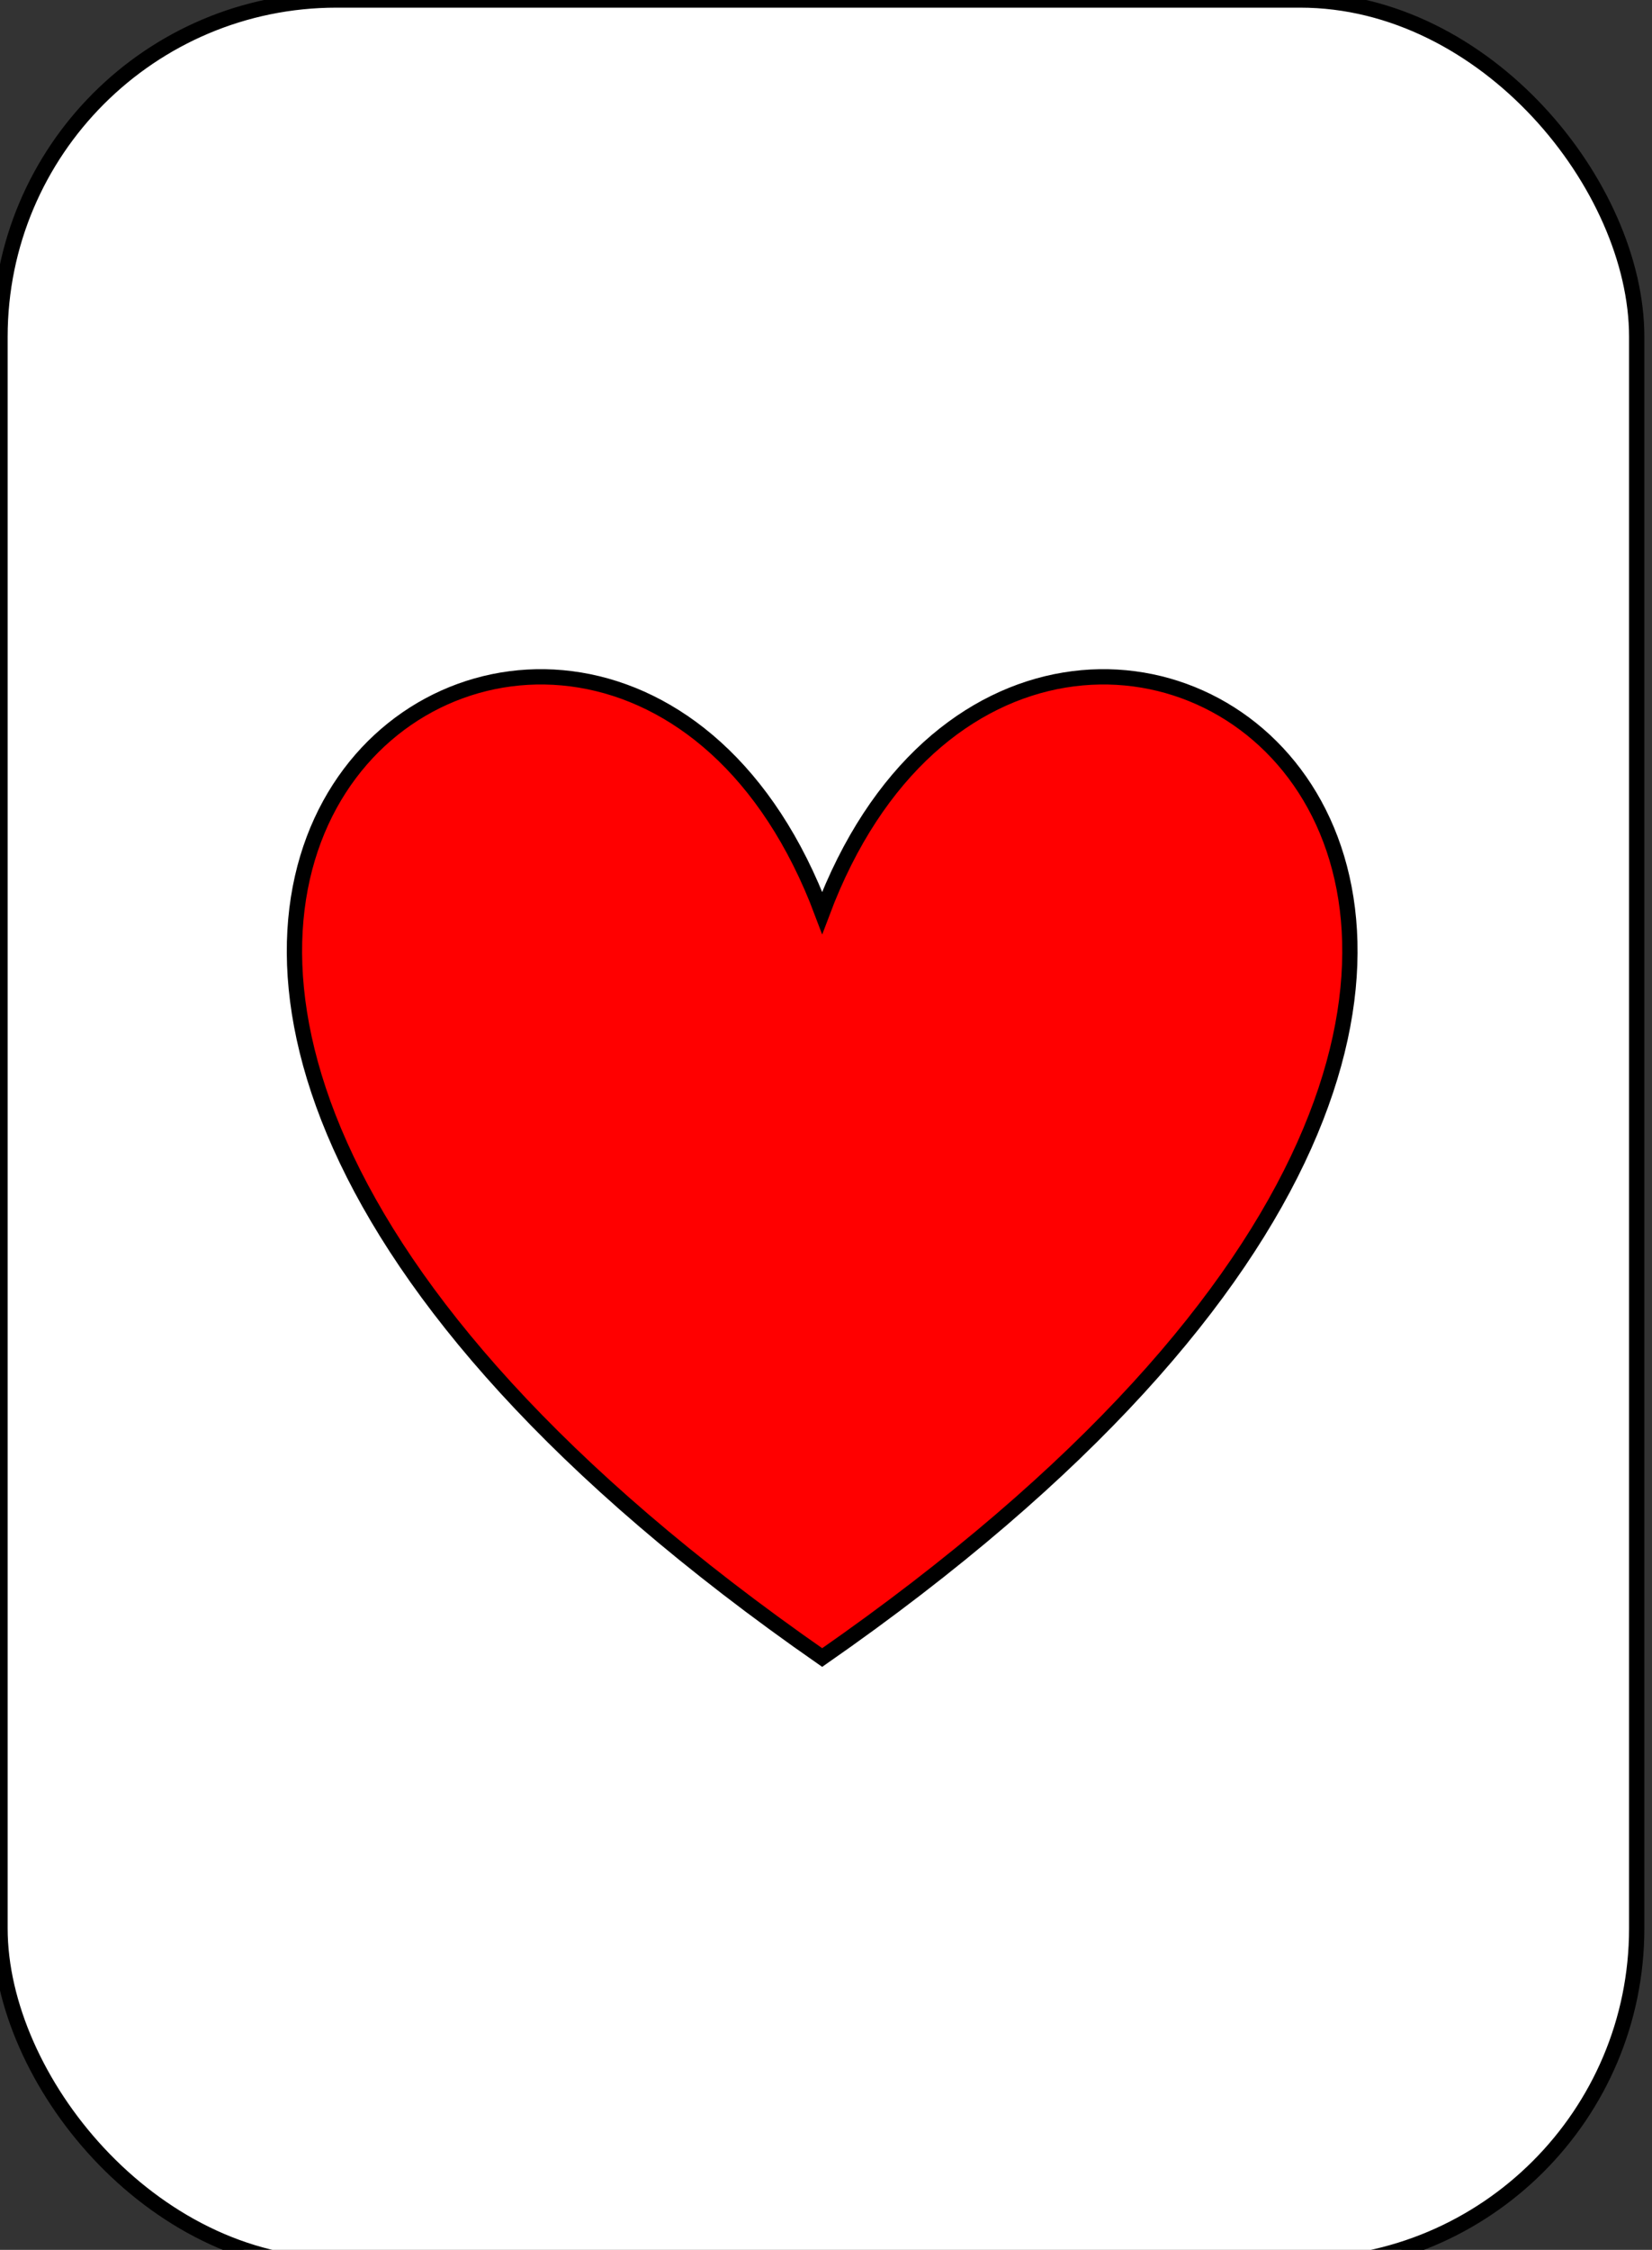 <?xml version="1.0"?>
<svg width="108" height="147" xmlns="http://www.w3.org/2000/svg" xmlns:svg="http://www.w3.org/2000/svg">
 <rect width="100%" height="100%" fill="#333333" stroke="none"/>
 <!-- Created with SVG-edit - https://github.com/SVG-Edit/svgedit-->
 <g class="layer">
  <title>Layer 1</title>
  <rect fill="#ffffff" height="148" id="svg_1" rx="22" ry="22" stroke="#000000" transform="matrix(1 0 0 1 0 0)" width="107" x="0" y="0"/>
  <path d="m53.75,59.64c14.22,-37.85 69.96,0 0,48.66c-69.96,-48.66 -14.22,-86.51 0,-48.66z" fill="#ff0000" id="svg_2" stroke="#000000"/>
 </g>
</svg>